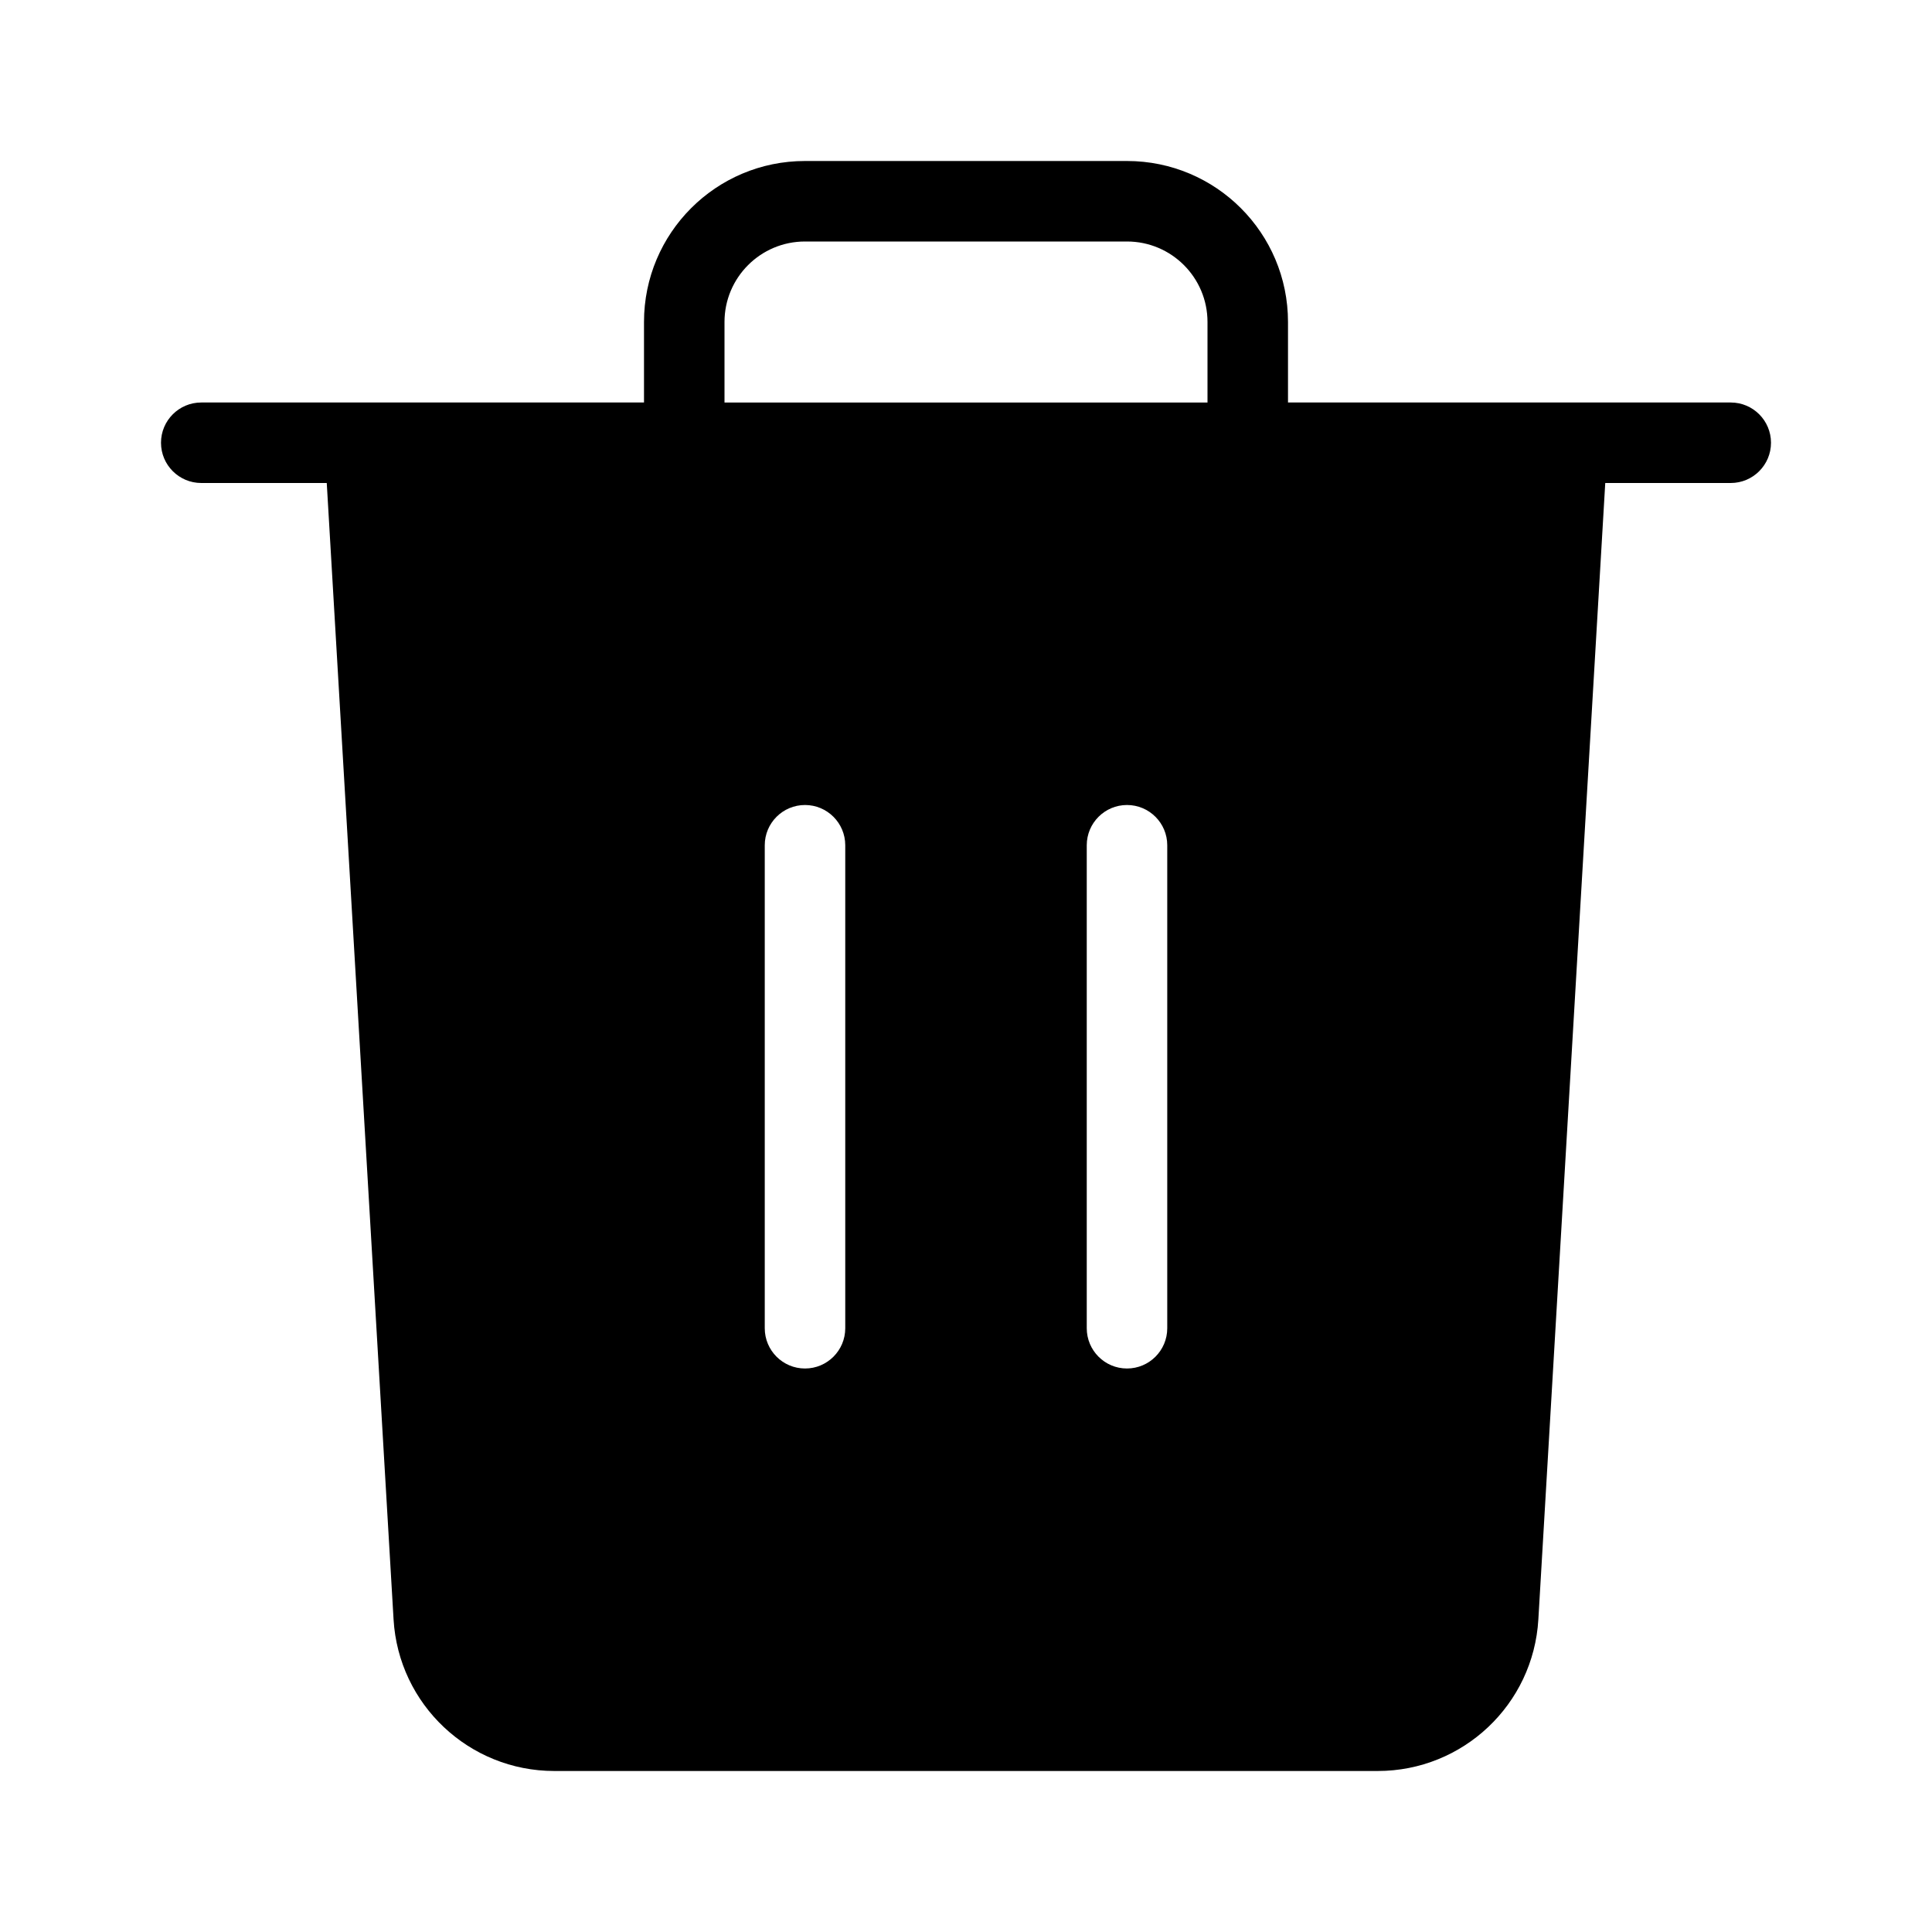 <svg fill="none" height="24" viewBox="0 0 24 24" width="24" xmlns="http://www.w3.org/2000/svg"><path clip-rule="evenodd" d="m16 5v-1c0-1.105-.895-2-2-2h-4c-1.105 0-2 .895-2 2v1h-5.5c-.276 0-.5.224-.5.5s.224.5.5.5h1.559l.83 14.117c.062 1.057.938 1.883 1.997 1.883h10.228c1.059 0 1.934-.825 1.996-1.883l.831-14.117h1.559c.276 0 .5-.224.5-.5s-.224-.5-.5-.5zm-2-2h-4c-.552 0-1 .448-1 1v1h6v-1c0-.552-.448-1-1-1zm-3.5 7.5c0-.276-.224-.5-.5-.5-.276 0-.5.224-.5.5v6c0 .276.224.5.5.5.276 0 .5-.224.5-.5zm3.5-.5c.276 0 .5.224.5.5v6c0 .276-.224.5-.5.5s-.5-.224-.5-.5v-6c0-.276.224-.5.5-.5z" fill="#000" fill-rule="evenodd"/></svg>